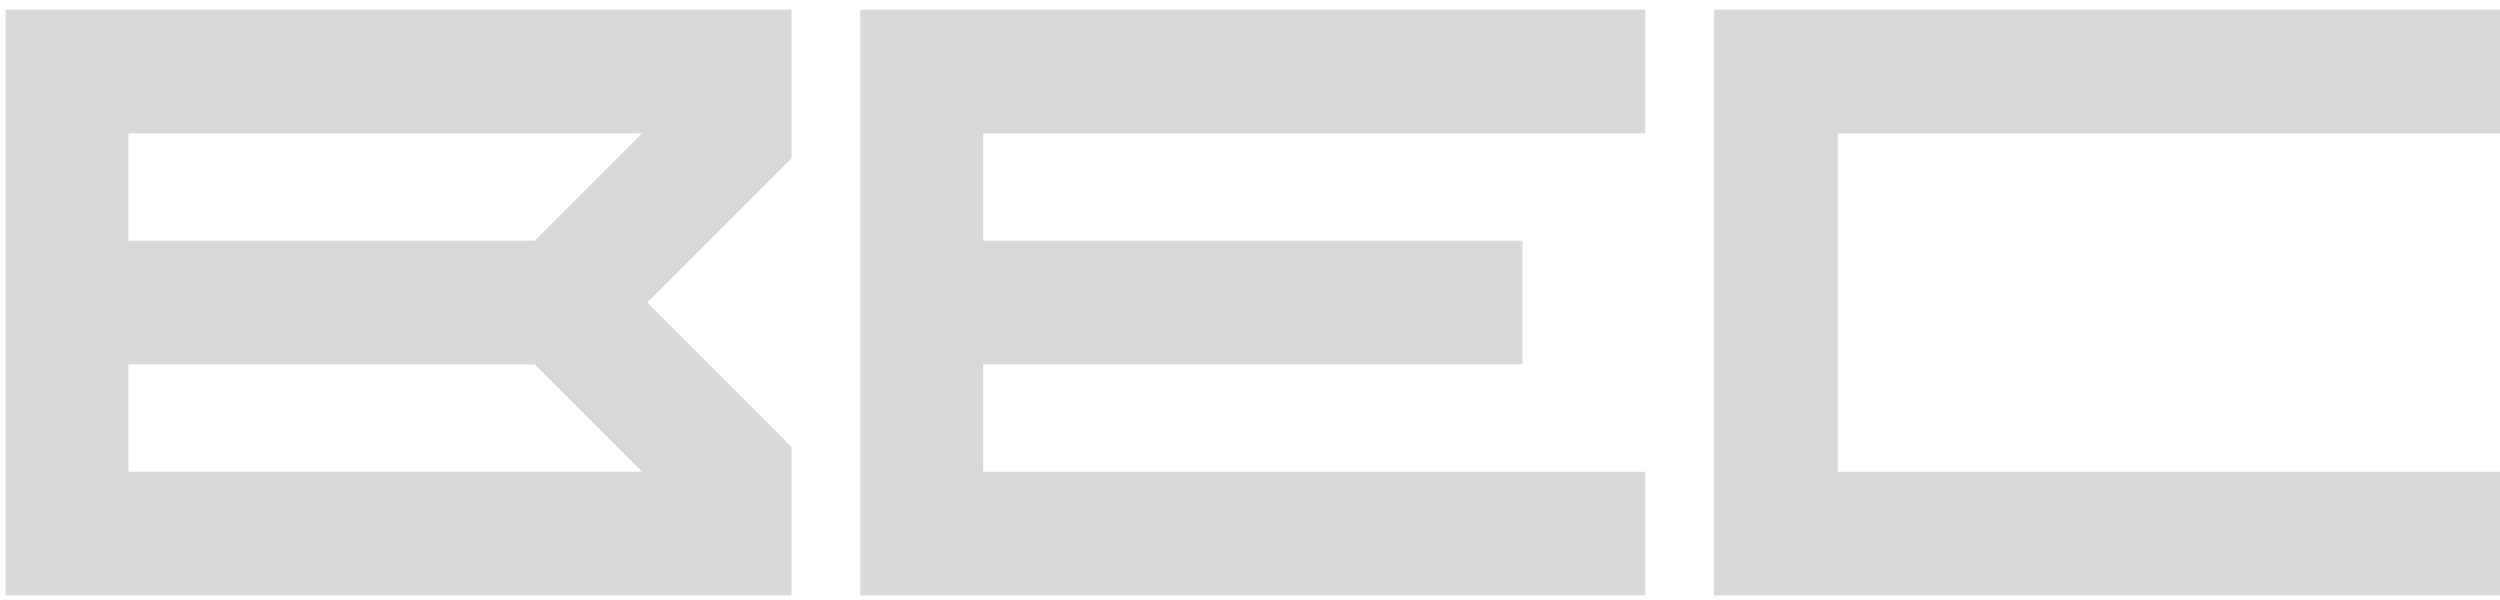 <svg width="246" height="59" viewBox="0 0 246 59" fill="none" xmlns="http://www.w3.org/2000/svg">
<path d="M52.61 35.856H12.635V46.421H63.175L52.61 35.856ZM52.61 23.686L63.175 13.122H12.635V23.686H52.61ZM77.88 0.952V15.573L63.682 29.771L77.88 43.97V58.591H0.55V0.952H77.88Z" fill="#D9D9D9"/>
<path d="M84.651 0.952H161.897V13.122H96.737V23.686H149.811V35.856H96.737V46.421H161.897V58.591H84.651V0.952Z" fill="#D9D9D9"/>
<path d="M168.67 0.952H246V13.122H180.84V46.421H246V58.591H168.67V0.952Z" fill="#D9D9D9"/>
</svg>
